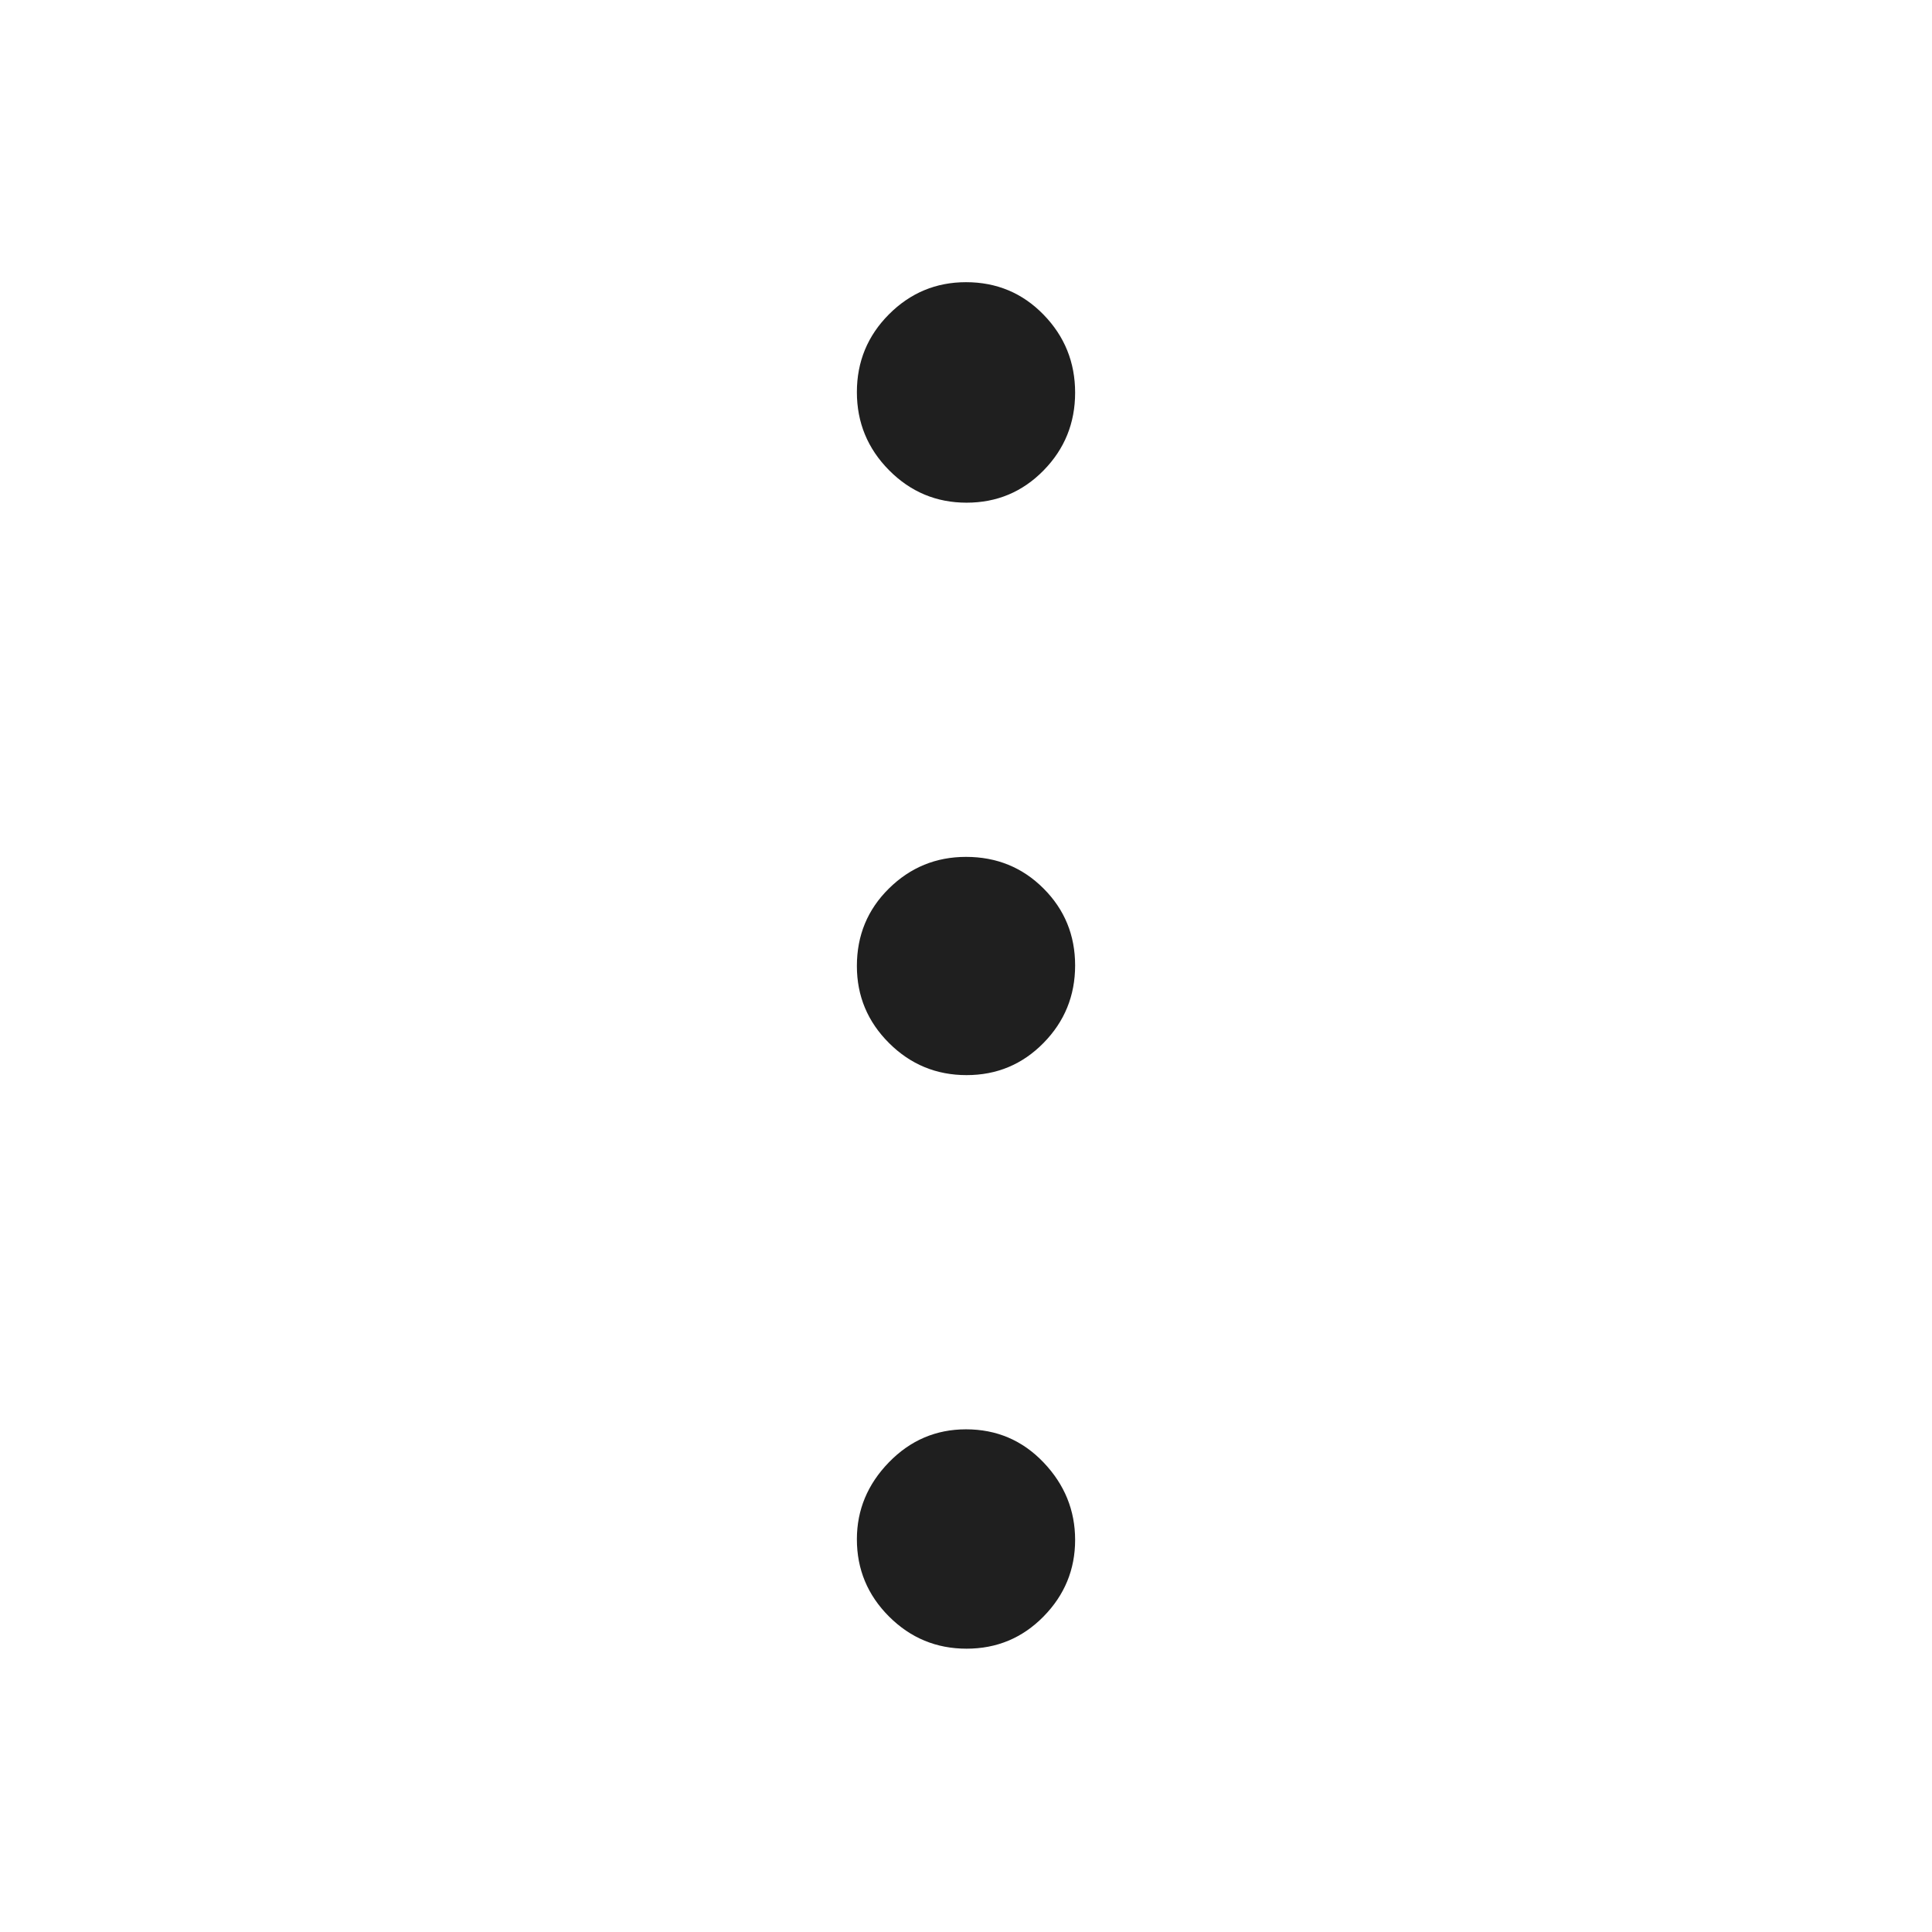 <svg xmlns="http://www.w3.org/2000/svg" height="24px" viewBox="0 -960 960 960" width="24px" fill="#1f1f1f"><path d="M480.28-140.78q-22.54 0-38.52-15.97-15.98-15.97-15.98-38.39 0-21.89 15.93-38.27 15.93-16.37 38.29-16.37 22.83 0 38.52 16.44 15.7 16.45 15.7 38.52 0 22.08-15.7 38.06-15.7 15.98-38.24 15.98Zm0-285q-22.54 0-38.52-15.93-15.98-15.93-15.98-38.29 0-22.83 15.93-38.52 15.93-15.7 38.29-15.7 22.83 0 38.52 15.7 15.7 15.7 15.7 38.24 0 22.54-15.7 38.52-15.7 15.98-38.24 15.98Zm0-284.44q-22.54 0-38.52-16.14-15.98-16.14-15.98-38.8 0-22.67 15.93-38.65 15.93-15.97 38.29-15.97 22.83 0 38.52 16.12 15.7 16.12 15.7 38.78 0 22.67-15.7 38.66-15.7 16-38.24 16Z"/></svg>